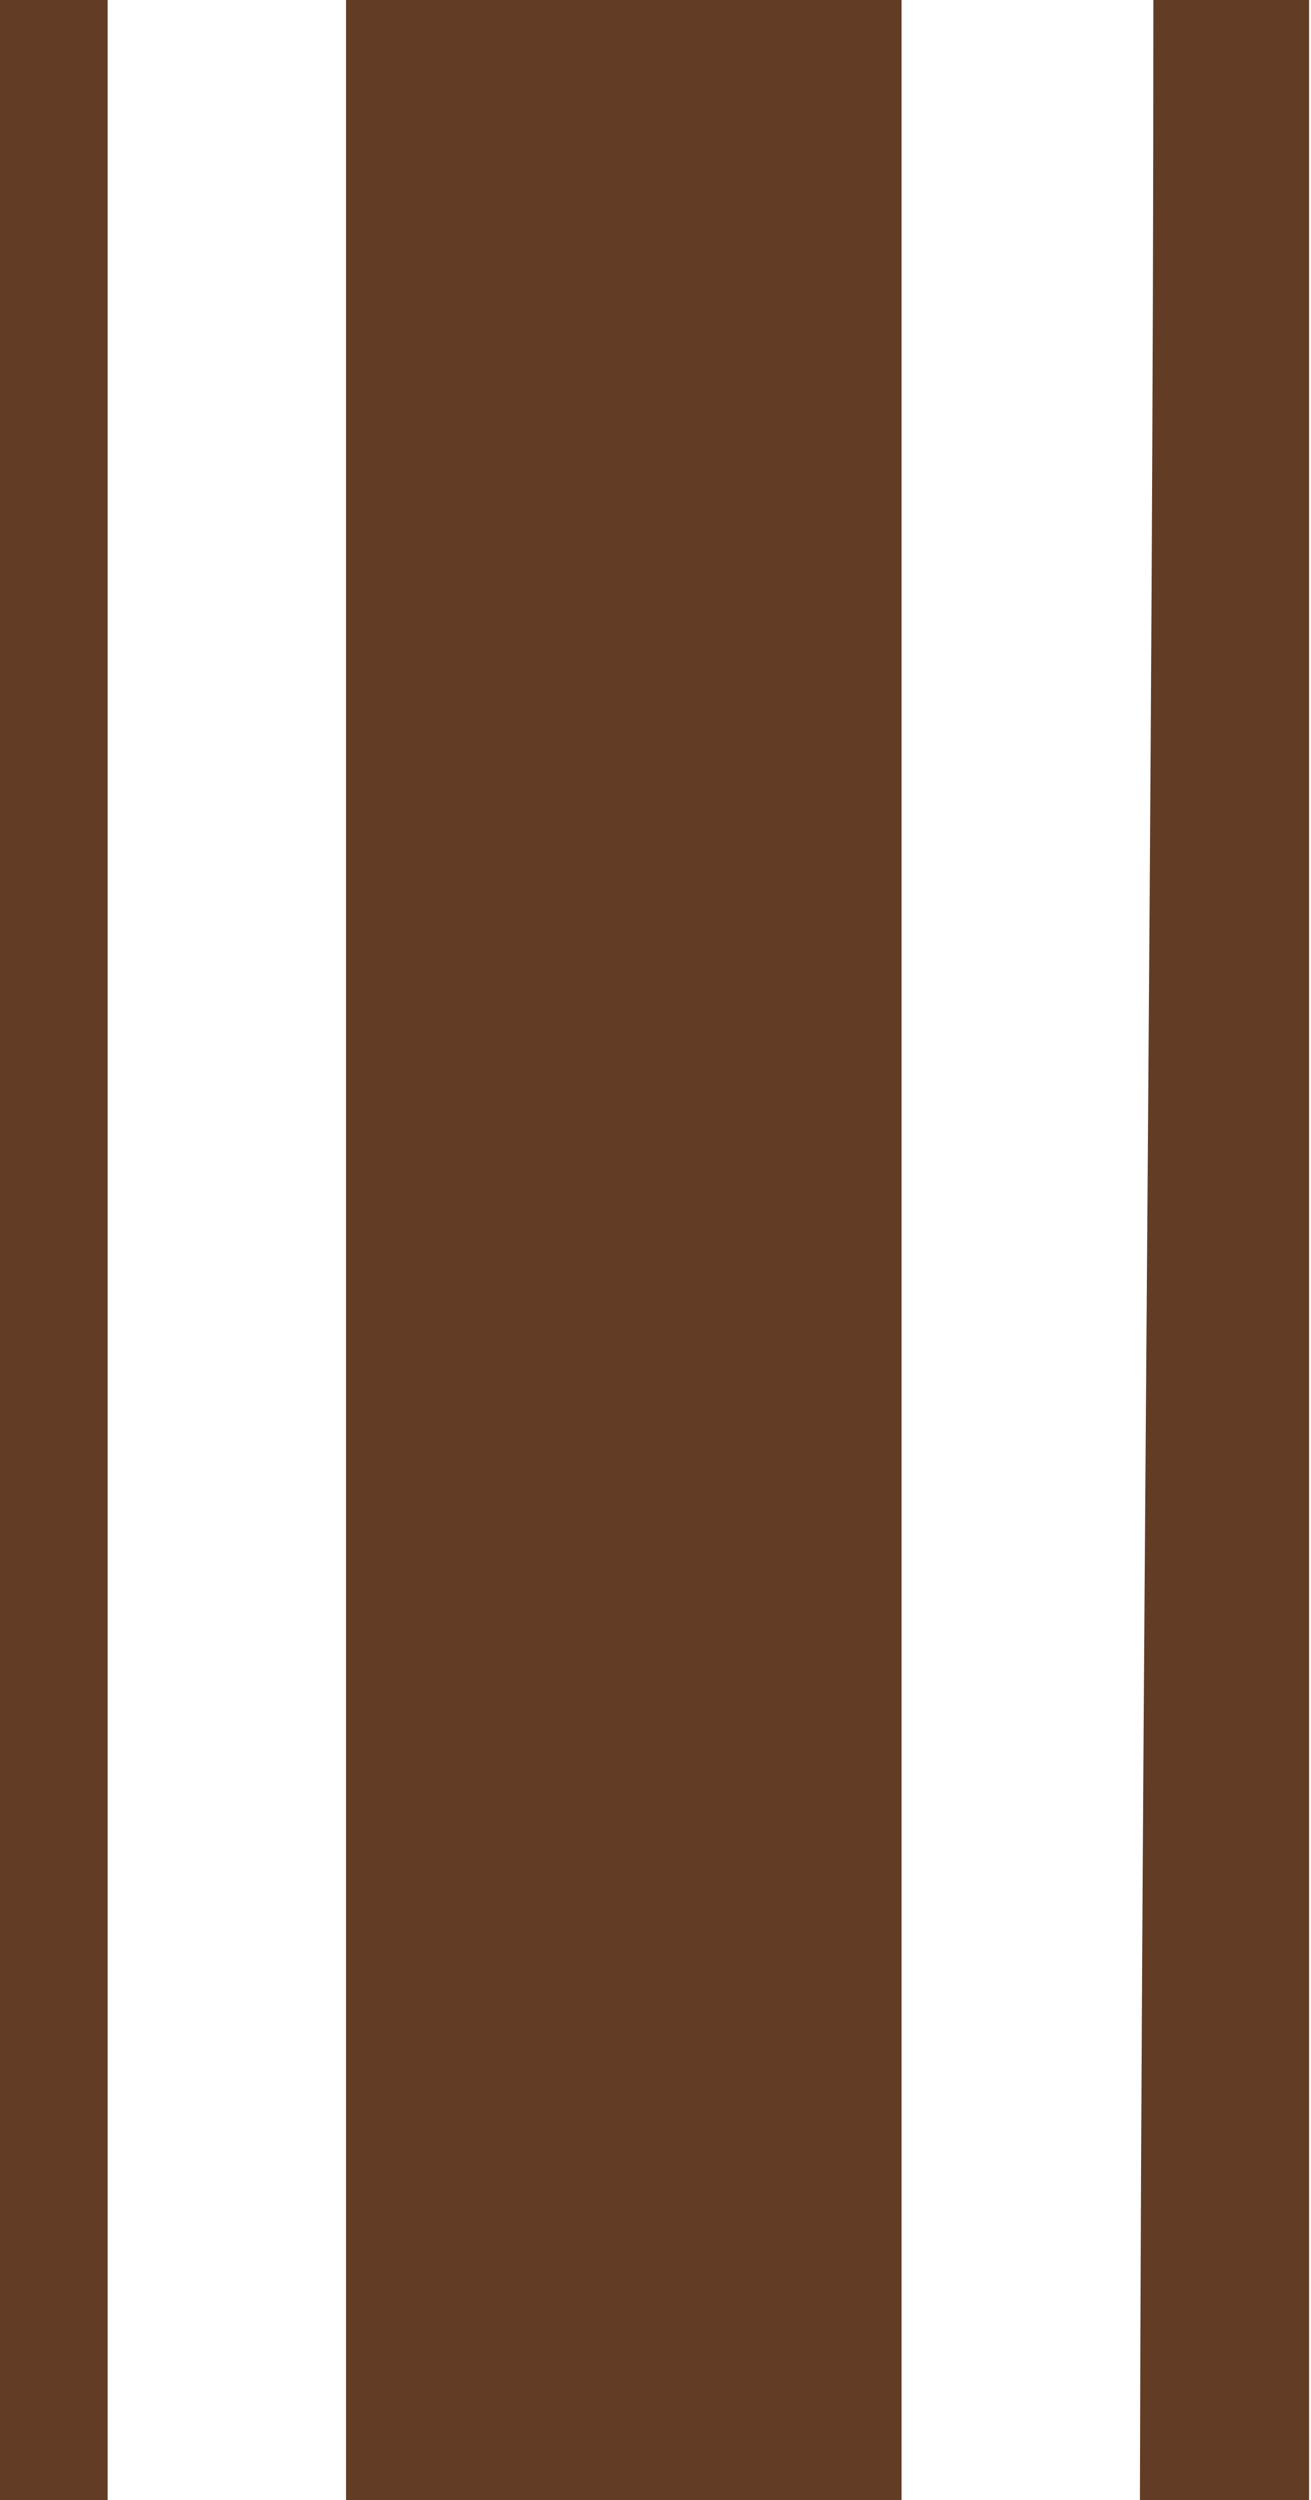 <svg xmlns="http://www.w3.org/2000/svg" viewBox="0 0 6.82 13"><defs><style>.cls-1{fill:#623c25;}</style></defs><title>17_l</title><g id="Layer_2" data-name="Layer 2"><g id="Layer_1-2" data-name="Layer 1"><path class="cls-1" d="M1.8,13c0-4.54,0-8.94,0-13H4.69c0,4.07,0,8.46,0,13Zm4.13,0h.88c0-4.54,0-8.93,0-13H6C6,4.07,5.94,8.46,5.93,13ZM.56,13c0-4.55,0-8.94,0-13H0C0,4.05,0,8.44,0,13Z"/></g></g></svg>